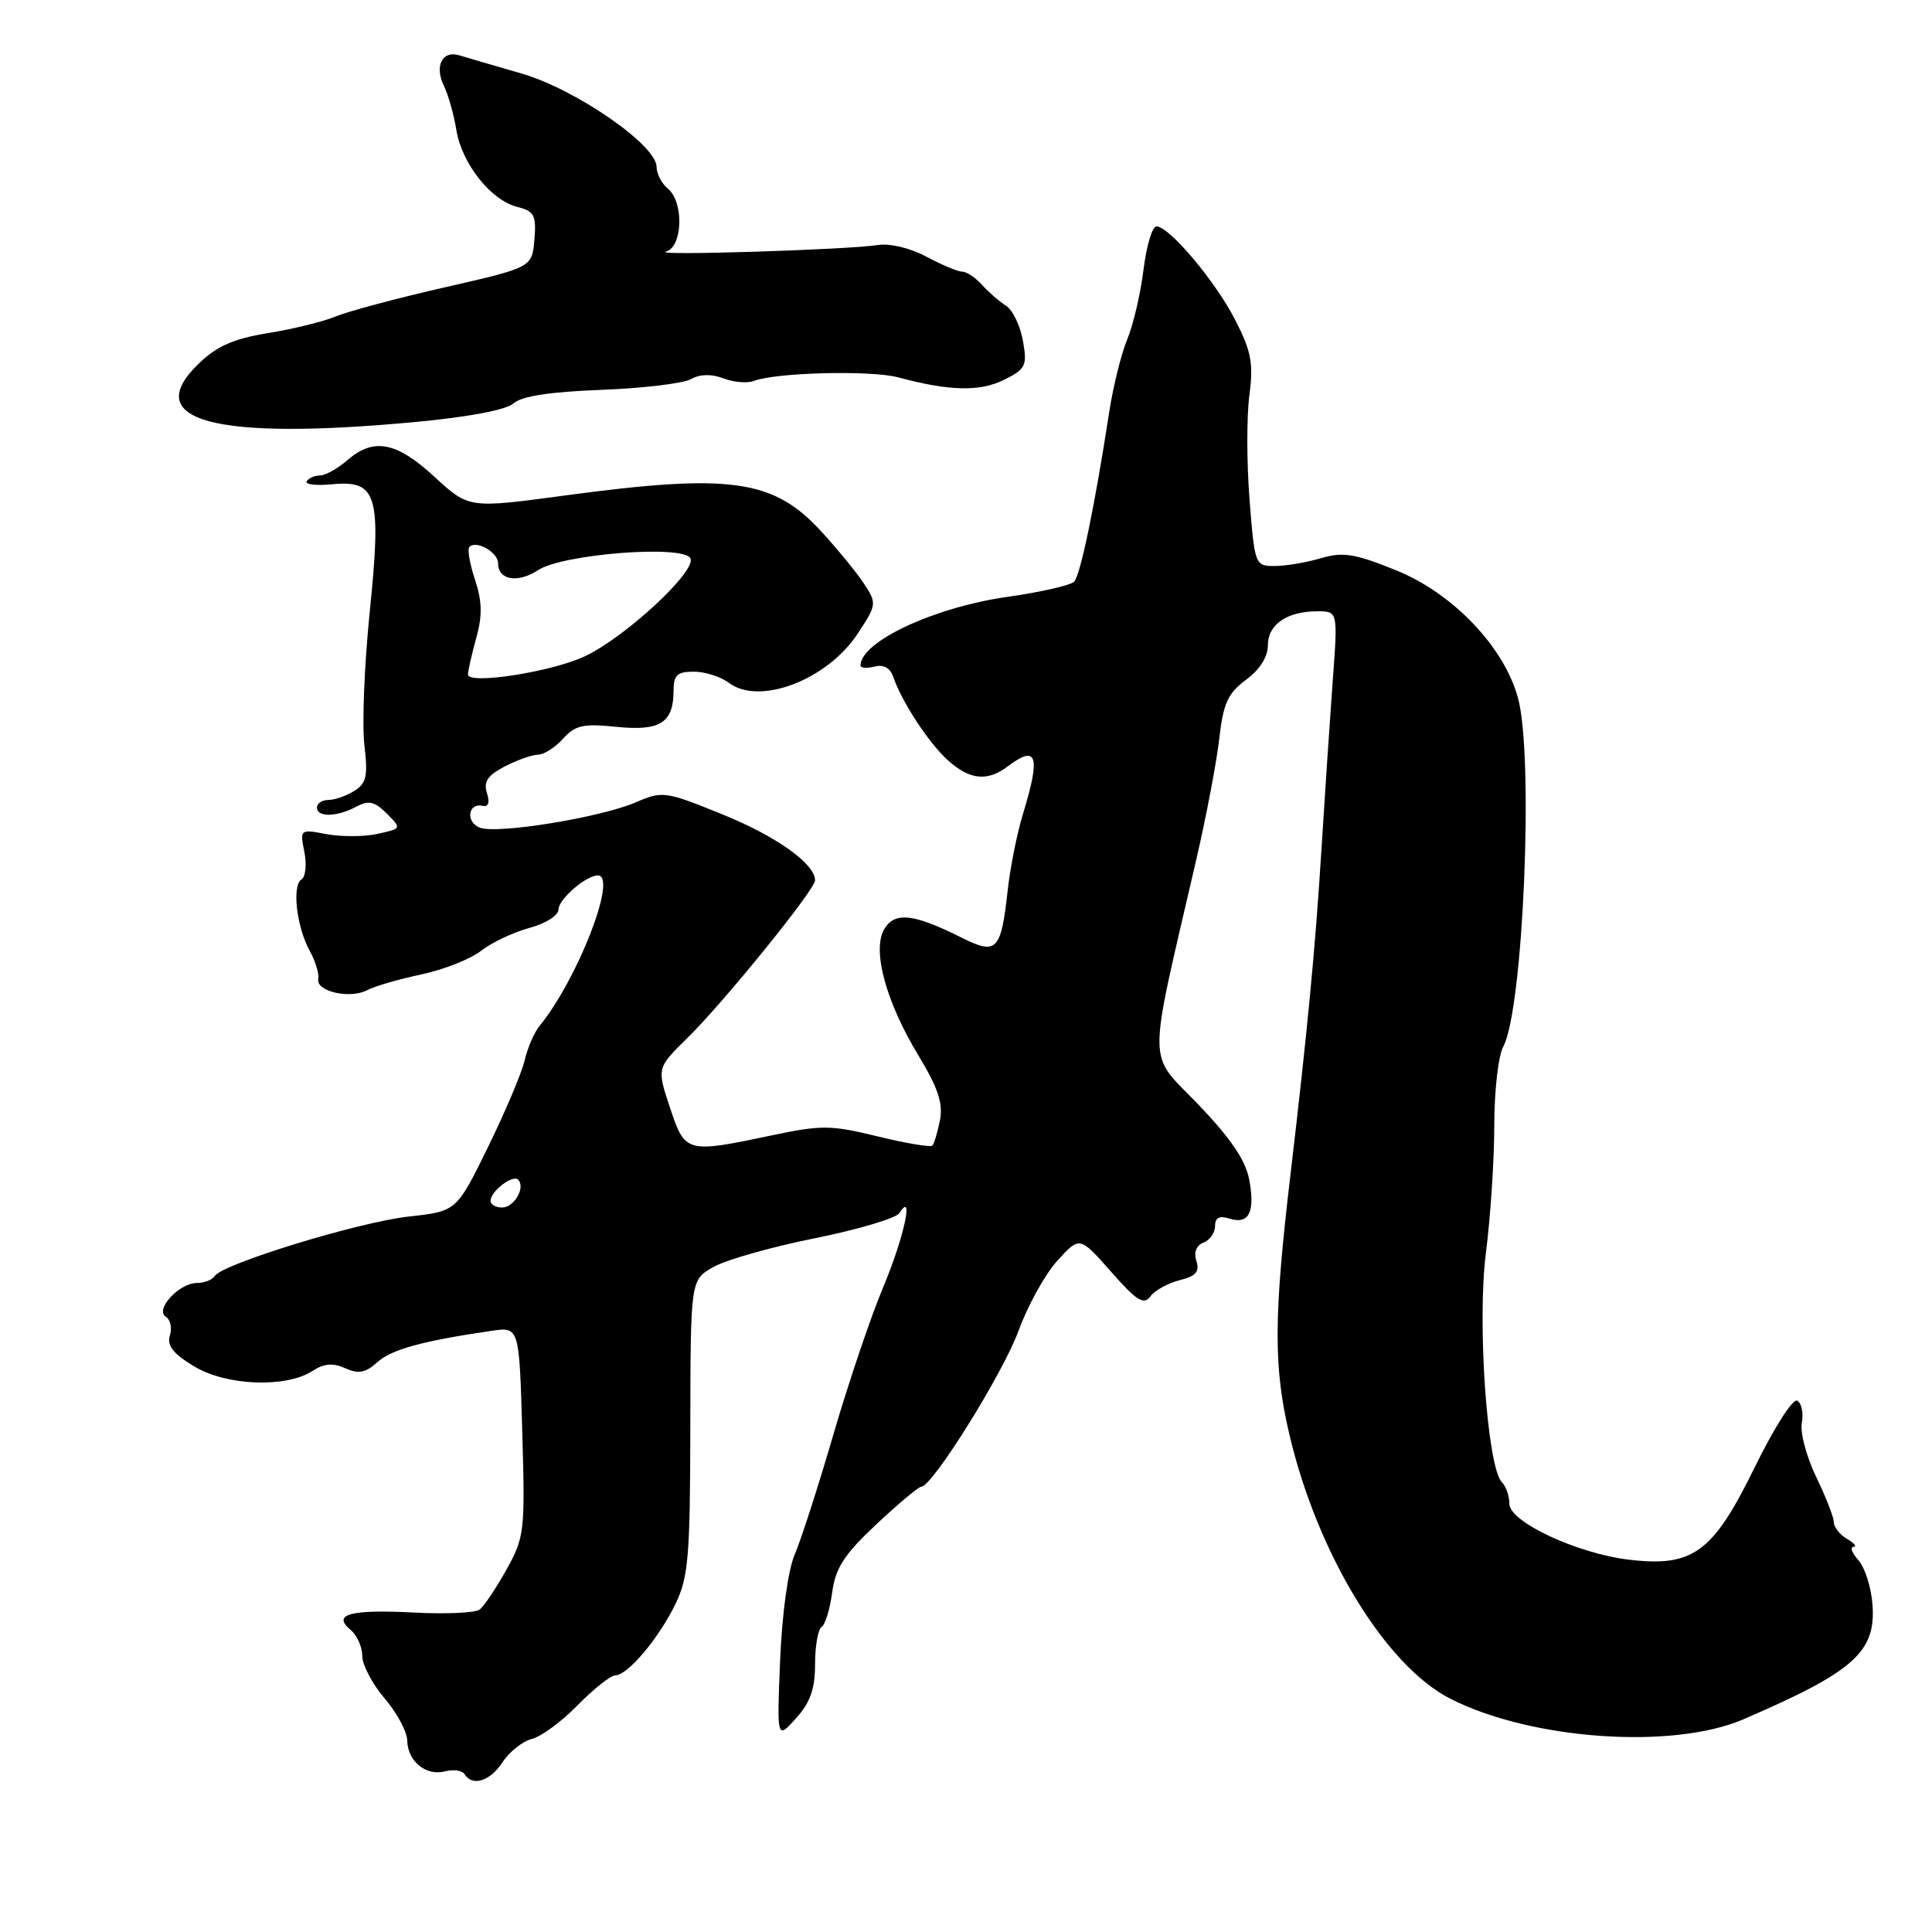 <?xml version="1.0" encoding="UTF-8" standalone="no"?>
<!DOCTYPE svg PUBLIC "-//W3C//DTD SVG 1.1//EN" "http://www.w3.org/Graphics/SVG/1.1/DTD/svg11.dtd" >
<svg xmlns="http://www.w3.org/2000/svg" xmlns:xlink="http://www.w3.org/1999/xlink" version="1.1" viewBox="0 0 256 256">
 <g >
 <path fill="currentColor"
d=" M 66.60 233.49 C 67.50 232.11 69.26 230.72 70.49 230.41 C 71.73 230.10 74.47 228.08 76.57 225.92 C 78.68 223.77 80.91 222.00 81.52 222.00 C 83.16 222.00 87.32 217.06 89.52 212.50 C 91.22 208.98 91.45 206.18 91.47 189.06 C 91.50 169.61 91.50 169.61 94.50 167.90 C 96.15 166.95 102.20 165.23 107.95 164.08 C 113.70 162.92 118.75 161.42 119.18 160.74 C 121.17 157.61 119.75 164.10 117.05 170.50 C 115.43 174.35 112.46 183.12 110.45 190.00 C 108.45 196.88 106.13 204.07 105.30 205.99 C 104.42 208.05 103.63 213.79 103.37 219.99 C 102.94 230.50 102.94 230.50 105.47 227.69 C 107.37 225.59 108.00 223.79 108.00 220.50 C 108.00 218.09 108.39 215.88 108.87 215.58 C 109.34 215.29 109.97 213.23 110.27 211.00 C 110.71 207.75 111.85 205.99 116.12 201.98 C 119.04 199.24 121.71 197.00 122.07 197.00 C 123.53 197.00 132.90 181.98 134.96 176.34 C 136.18 172.99 138.50 168.80 140.12 167.03 C 143.07 163.80 143.07 163.80 147.22 168.51 C 150.62 172.38 151.56 172.96 152.43 171.78 C 153.02 170.98 154.76 170.02 156.31 169.63 C 158.46 169.10 158.98 168.50 158.53 167.09 C 158.16 165.93 158.52 165.02 159.47 164.65 C 160.31 164.33 161.00 163.34 161.00 162.46 C 161.00 161.34 161.57 161.05 162.92 161.47 C 165.49 162.29 166.34 160.61 165.52 156.27 C 165.05 153.74 163.03 150.78 158.77 146.34 C 151.95 139.24 151.98 142.16 158.49 114.00 C 159.83 108.22 161.21 100.96 161.56 97.86 C 162.09 93.19 162.70 91.86 165.10 90.08 C 166.92 88.74 168.00 87.03 168.00 85.51 C 168.00 82.74 170.54 81.00 174.57 81.00 C 177.28 81.00 177.28 81.00 176.59 90.25 C 176.22 95.34 175.53 105.58 175.07 113.00 C 174.28 125.71 173.21 136.84 171.01 155.50 C 168.75 174.60 168.73 181.16 170.89 190.25 C 174.62 205.99 183.63 220.73 192.16 225.08 C 202.86 230.54 221.62 231.86 231.00 227.82 C 245.62 221.52 248.56 218.92 248.12 212.69 C 247.96 210.39 247.12 207.71 246.26 206.75 C 245.40 205.79 245.10 204.99 245.60 204.97 C 246.09 204.95 245.71 204.48 244.75 203.92 C 243.79 203.36 243.00 202.36 242.99 201.70 C 242.99 201.04 241.93 198.33 240.64 195.67 C 239.36 193.02 238.51 189.81 238.75 188.54 C 238.99 187.27 238.73 185.95 238.16 185.60 C 237.58 185.24 235.13 189.08 232.48 194.48 C 226.98 205.72 224.32 207.67 215.88 206.67 C 208.99 205.86 200.00 201.66 200.00 199.26 C 200.00 198.23 199.56 196.96 199.02 196.42 C 197.06 194.46 195.71 175.22 196.89 166.02 C 197.50 161.26 198.00 153.65 198.00 149.12 C 198.00 144.58 198.53 139.89 199.19 138.68 C 201.84 133.80 203.26 100.24 201.14 92.48 C 199.30 85.71 192.52 78.62 185.00 75.57 C 179.50 73.35 177.96 73.10 175.01 73.97 C 173.09 74.54 170.33 75.00 168.89 75.00 C 166.30 75.00 166.25 74.86 165.57 66.19 C 165.19 61.35 165.18 55.13 165.55 52.37 C 166.10 48.16 165.81 46.56 163.69 42.43 C 161.05 37.26 154.94 30.00 153.23 30.00 C 152.68 30.00 151.91 32.59 151.52 35.75 C 151.13 38.91 150.16 43.05 149.37 44.95 C 148.58 46.85 147.52 51.12 147.00 54.45 C 145.06 67.07 143.16 76.24 142.32 77.08 C 141.84 77.56 137.86 78.47 133.47 79.09 C 123.79 80.47 114.09 84.99 114.02 88.16 C 114.01 88.52 114.84 88.59 115.86 88.33 C 117.06 88.01 117.95 88.49 118.35 89.67 C 119.48 92.99 123.07 98.46 125.61 100.75 C 128.51 103.36 130.84 103.59 133.56 101.53 C 137.42 98.61 137.91 100.14 135.56 107.81 C 134.77 110.39 133.85 114.98 133.52 118.01 C 132.64 126.00 132.07 126.58 127.39 124.23 C 121.09 121.08 118.61 120.79 117.21 123.04 C 115.50 125.78 117.34 132.67 121.71 139.88 C 124.29 144.13 124.98 146.21 124.55 148.43 C 124.23 150.04 123.78 151.55 123.54 151.80 C 123.29 152.04 120.04 151.49 116.30 150.58 C 110.08 149.06 108.87 149.05 102.18 150.46 C 90.93 152.83 90.77 152.79 88.77 146.75 C 87.03 141.52 87.03 141.52 91.11 137.51 C 95.99 132.71 108.00 117.88 108.00 116.65 C 108.00 114.46 102.84 110.78 95.70 107.90 C 88.13 104.83 87.80 104.78 84.20 106.33 C 79.51 108.34 65.88 110.55 63.58 109.67 C 61.67 108.94 62.01 106.33 63.95 106.78 C 64.72 106.95 64.93 106.35 64.52 105.08 C 64.05 103.57 64.61 102.74 66.90 101.55 C 68.55 100.70 70.53 100.00 71.30 100.00 C 72.06 100.00 73.55 99.05 74.60 97.89 C 76.22 96.09 77.28 95.86 81.69 96.31 C 87.48 96.90 89.25 95.78 89.25 91.50 C 89.25 89.45 89.74 89.00 91.93 89.00 C 93.41 89.00 95.49 89.66 96.56 90.47 C 100.61 93.53 109.57 90.12 113.63 83.99 C 116.18 80.13 116.20 79.96 114.49 77.35 C 113.53 75.88 110.95 72.73 108.76 70.35 C 102.43 63.49 96.76 62.71 74.81 65.66 C 62.13 67.37 62.13 67.37 57.58 63.19 C 52.52 58.52 49.51 57.95 46.00 61.00 C 44.73 62.10 43.11 63.00 42.41 63.00 C 41.70 63.00 40.90 63.35 40.64 63.77 C 40.38 64.19 41.89 64.37 44.00 64.17 C 49.98 63.60 50.57 65.59 48.99 81.09 C 48.28 88.08 47.96 96.00 48.28 98.70 C 48.77 102.83 48.56 103.80 46.94 104.80 C 45.89 105.46 44.35 106.00 43.51 106.00 C 42.68 106.00 42.00 106.45 42.00 107.00 C 42.00 108.32 44.62 108.27 47.19 106.90 C 48.85 106.01 49.62 106.18 51.24 107.79 C 53.23 109.79 53.23 109.79 50.04 110.49 C 48.28 110.88 45.24 110.89 43.28 110.53 C 39.75 109.86 39.73 109.88 40.33 112.89 C 40.66 114.56 40.49 116.20 39.95 116.53 C 38.66 117.33 39.30 122.85 41.05 126.01 C 41.80 127.38 42.31 129.05 42.17 129.72 C 41.84 131.37 46.36 132.41 48.66 131.20 C 49.67 130.67 52.91 129.73 55.86 129.11 C 58.81 128.48 62.35 127.08 63.74 125.99 C 65.13 124.90 68.00 123.54 70.13 122.96 C 72.29 122.38 74.00 121.30 74.00 120.52 C 74.00 119.16 77.65 116.00 79.22 116.00 C 81.89 116.00 76.53 129.79 71.45 136.00 C 70.78 136.82 69.91 138.85 69.52 140.50 C 69.14 142.15 66.95 147.32 64.66 152.00 C 60.50 160.50 60.50 160.50 54.15 161.20 C 47.54 161.93 29.44 167.48 28.45 169.08 C 28.14 169.59 27.08 170.00 26.10 170.00 C 23.73 170.00 20.47 173.55 21.98 174.48 C 22.58 174.86 22.82 175.98 22.51 176.97 C 22.09 178.29 22.95 179.38 25.72 181.05 C 30.01 183.64 37.92 183.94 41.44 181.64 C 42.94 180.66 44.12 180.57 45.75 181.30 C 47.51 182.09 48.44 181.91 50.01 180.49 C 51.86 178.81 56.06 177.66 65.15 176.34 C 68.80 175.81 68.80 175.81 69.20 189.65 C 69.59 202.94 69.50 203.68 67.10 208.00 C 65.72 210.47 64.12 212.85 63.55 213.28 C 62.97 213.72 59.05 213.89 54.83 213.67 C 46.40 213.24 43.97 213.90 46.45 215.96 C 47.30 216.67 48.00 218.22 48.00 219.41 C 48.00 220.60 49.33 223.13 50.96 225.04 C 52.59 226.94 53.94 229.46 53.96 230.63 C 54.01 233.39 56.46 235.38 58.99 234.71 C 60.10 234.42 61.25 234.60 61.56 235.09 C 62.59 236.77 64.94 236.02 66.60 233.49 Z  M 55.00 55.92 C 62.11 55.26 67.10 54.31 68.06 53.44 C 69.11 52.50 72.90 51.91 79.65 51.66 C 85.17 51.45 90.52 50.81 91.54 50.24 C 92.74 49.56 94.26 49.53 95.87 50.14 C 97.23 50.66 99.05 50.81 99.92 50.47 C 102.83 49.35 115.43 49.04 119.01 50.00 C 125.79 51.83 129.84 51.92 133.04 50.33 C 135.93 48.89 136.13 48.47 135.54 45.13 C 135.18 43.13 134.17 41.05 133.29 40.50 C 132.41 39.95 130.99 38.71 130.13 37.75 C 129.26 36.79 128.09 36.00 127.51 36.00 C 126.94 36.00 124.81 35.11 122.77 34.02 C 120.61 32.86 117.91 32.22 116.29 32.47 C 112.24 33.10 86.17 33.91 88.25 33.34 C 90.47 32.72 90.65 26.78 88.50 25.00 C 87.67 24.32 87.00 23.02 87.00 22.11 C 87.00 19.22 76.28 11.82 69.10 9.74 C 65.47 8.69 61.76 7.61 60.86 7.33 C 58.62 6.64 57.54 8.74 58.81 11.35 C 59.39 12.53 60.13 15.17 60.47 17.22 C 61.20 21.70 65.04 26.54 68.56 27.42 C 70.80 27.99 71.08 28.52 70.81 31.75 C 70.50 35.43 70.50 35.43 59.00 38.06 C 52.67 39.50 46.15 41.24 44.50 41.93 C 42.85 42.61 38.80 43.61 35.50 44.14 C 30.95 44.88 28.73 45.86 26.33 48.18 C 18.49 55.75 28.33 58.41 55.00 55.92 Z  M 65.00 159.12 C 65.00 157.86 67.94 155.60 68.65 156.31 C 69.67 157.34 68.14 160.00 66.53 160.00 C 65.69 160.00 65.00 159.61 65.00 159.12 Z  M 62.01 89.37 C 62.01 88.89 62.50 86.73 63.10 84.56 C 63.93 81.59 63.89 79.69 62.94 76.81 C 62.24 74.71 61.91 72.76 62.20 72.47 C 63.13 71.54 66.00 73.18 66.00 74.64 C 66.00 76.87 68.60 77.31 71.31 75.54 C 74.54 73.42 90.37 72.17 91.47 73.95 C 92.45 75.53 82.97 84.37 77.52 86.95 C 73.14 89.03 62.00 90.76 62.01 89.37 Z "/>
</g>
</svg>